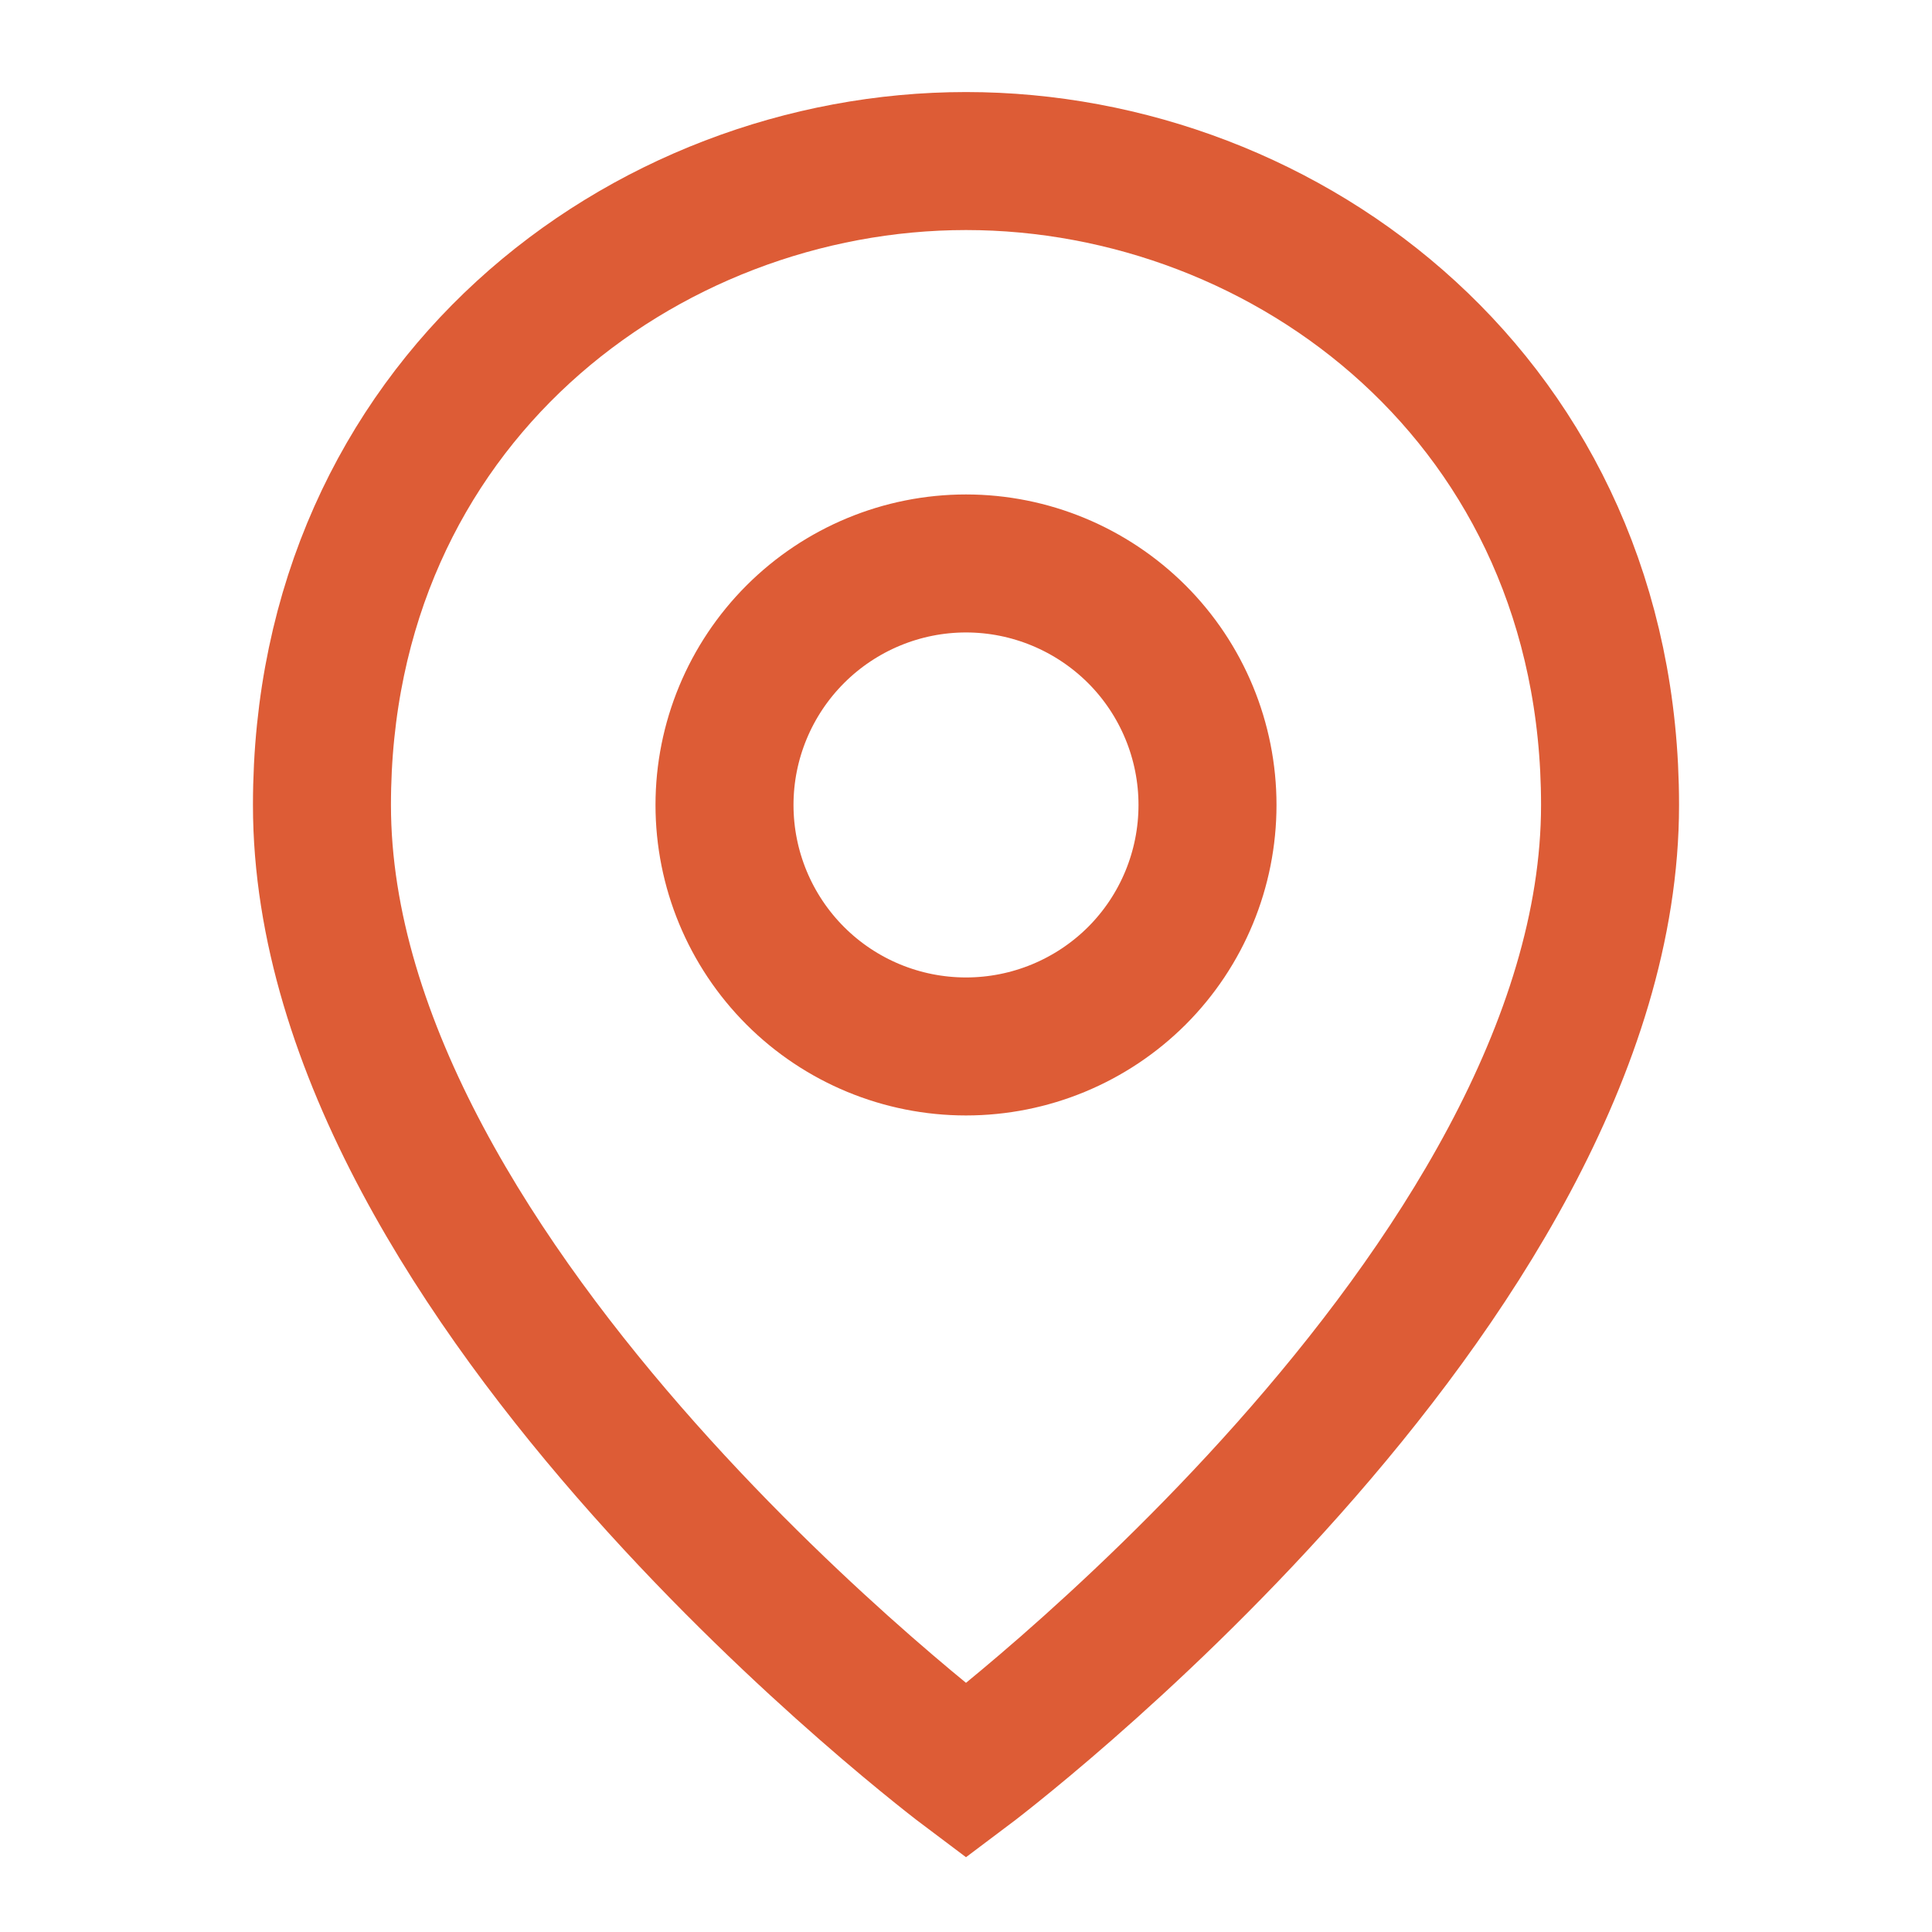 <svg width="14" height="14" viewBox="0 0 14 14" fill="none" xmlns="http://www.w3.org/2000/svg">
<g id="grommet-icons:location">
<path id="Vector" d="M7 12.833C7 12.833 2.333 9.333 2.333 5.833C2.333 2.917 4.667 1.167 7 1.167C9.334 1.167 11.667 2.917 11.667 5.833C11.667 9.333 7 12.833 7 12.833ZM7 7.583C7.464 7.583 7.909 7.399 8.238 7.071C8.566 6.743 8.75 6.298 8.75 5.833C8.75 5.369 8.566 4.924 8.238 4.596C7.909 4.268 7.464 4.083 7 4.083C6.536 4.083 6.091 4.268 5.763 4.596C5.435 4.924 5.25 5.369 5.25 5.833C5.25 6.298 5.435 6.743 5.763 7.071C6.091 7.399 6.536 7.583 7 7.583V7.583Z" stroke="#dd5c36"/>
</g>
</svg>
